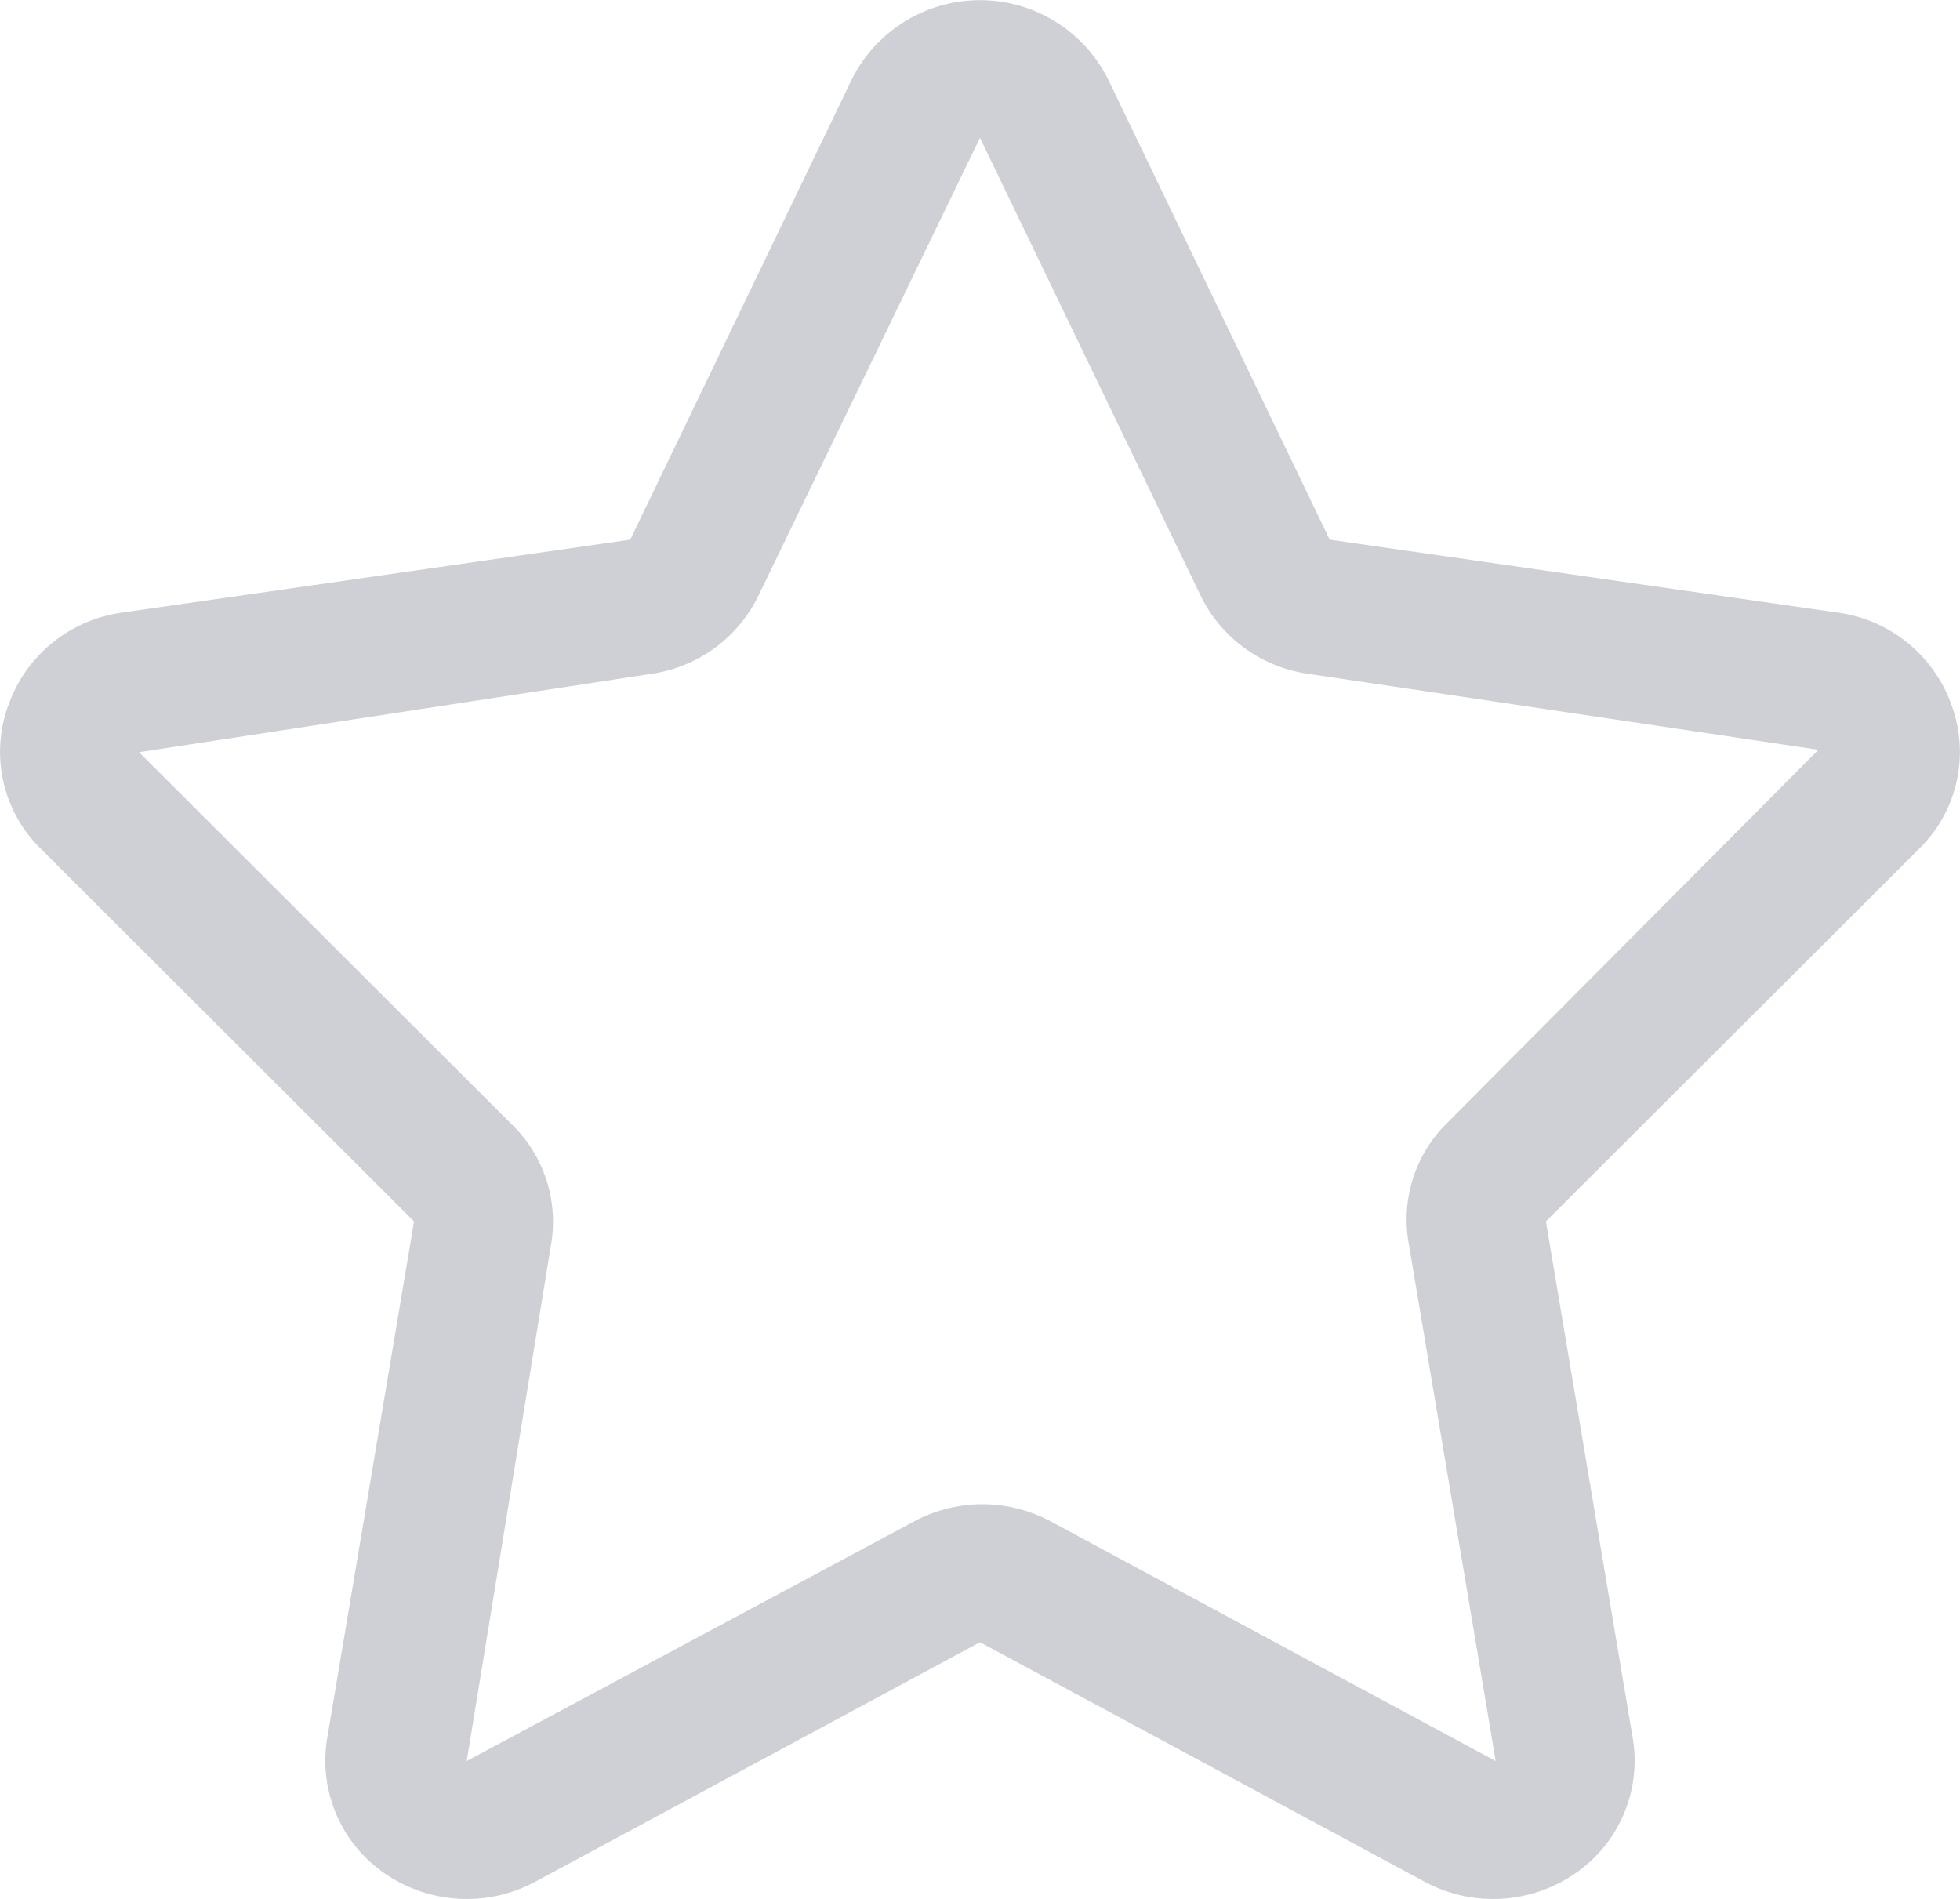 <?xml version="1.0" standalone="no"?><!DOCTYPE svg PUBLIC "-//W3C//DTD SVG 1.1//EN" "http://www.w3.org/Graphics/SVG/1.1/DTD/svg11.dtd"><svg t="1523862672595" class="icon" style="" viewBox="0 0 1057 1024" version="1.1" xmlns="http://www.w3.org/2000/svg" p-id="16253" xmlns:xlink="http://www.w3.org/1999/xlink" width="24.773" height="24"><defs><style type="text/css"></style></defs><path d="M1053.01 381.832A75.97 75.97 0 0 0 990.913 330.304l-273.822-39.306-119.57-248.389a77.291 77.291 0 0 0-138.067 0l-119.57 248.389L66.061 330.304a75.97 75.97 0 0 0-62.097 51.527 72.997 72.997 0 0 0 17.836 75.64l201.486 201.155-46.903 279.107a73.658 73.658 0 0 0 31.379 72.667 77.952 77.952 0 0 0 80.925 4.294L528.487 885.546l239.801 129.149a77.952 77.952 0 0 0 80.925-4.294 73.658 73.658 0 0 0 31.379-72.667l-46.903-279.107 201.486-201.155a72.997 72.997 0 0 0 17.836-75.64z m-273.822 224.937A72.997 72.997 0 0 0 759.7 670.518l46.903 279.107-239.801-129.149a77.952 77.952 0 0 0-73.988 0l-241.122 129.149L297.274 670.518a72.997 72.997 0 0 0-20.809-63.749l-201.486-201.155L351.444 363.335a76.3 76.3 0 0 0 57.473-41.949L528.487 74.318l119.57 248.058A76.3 76.3 0 0 0 705.53 363.335l275.143 40.958z" fill="#ced0d5" p-id="16254"></path></svg>